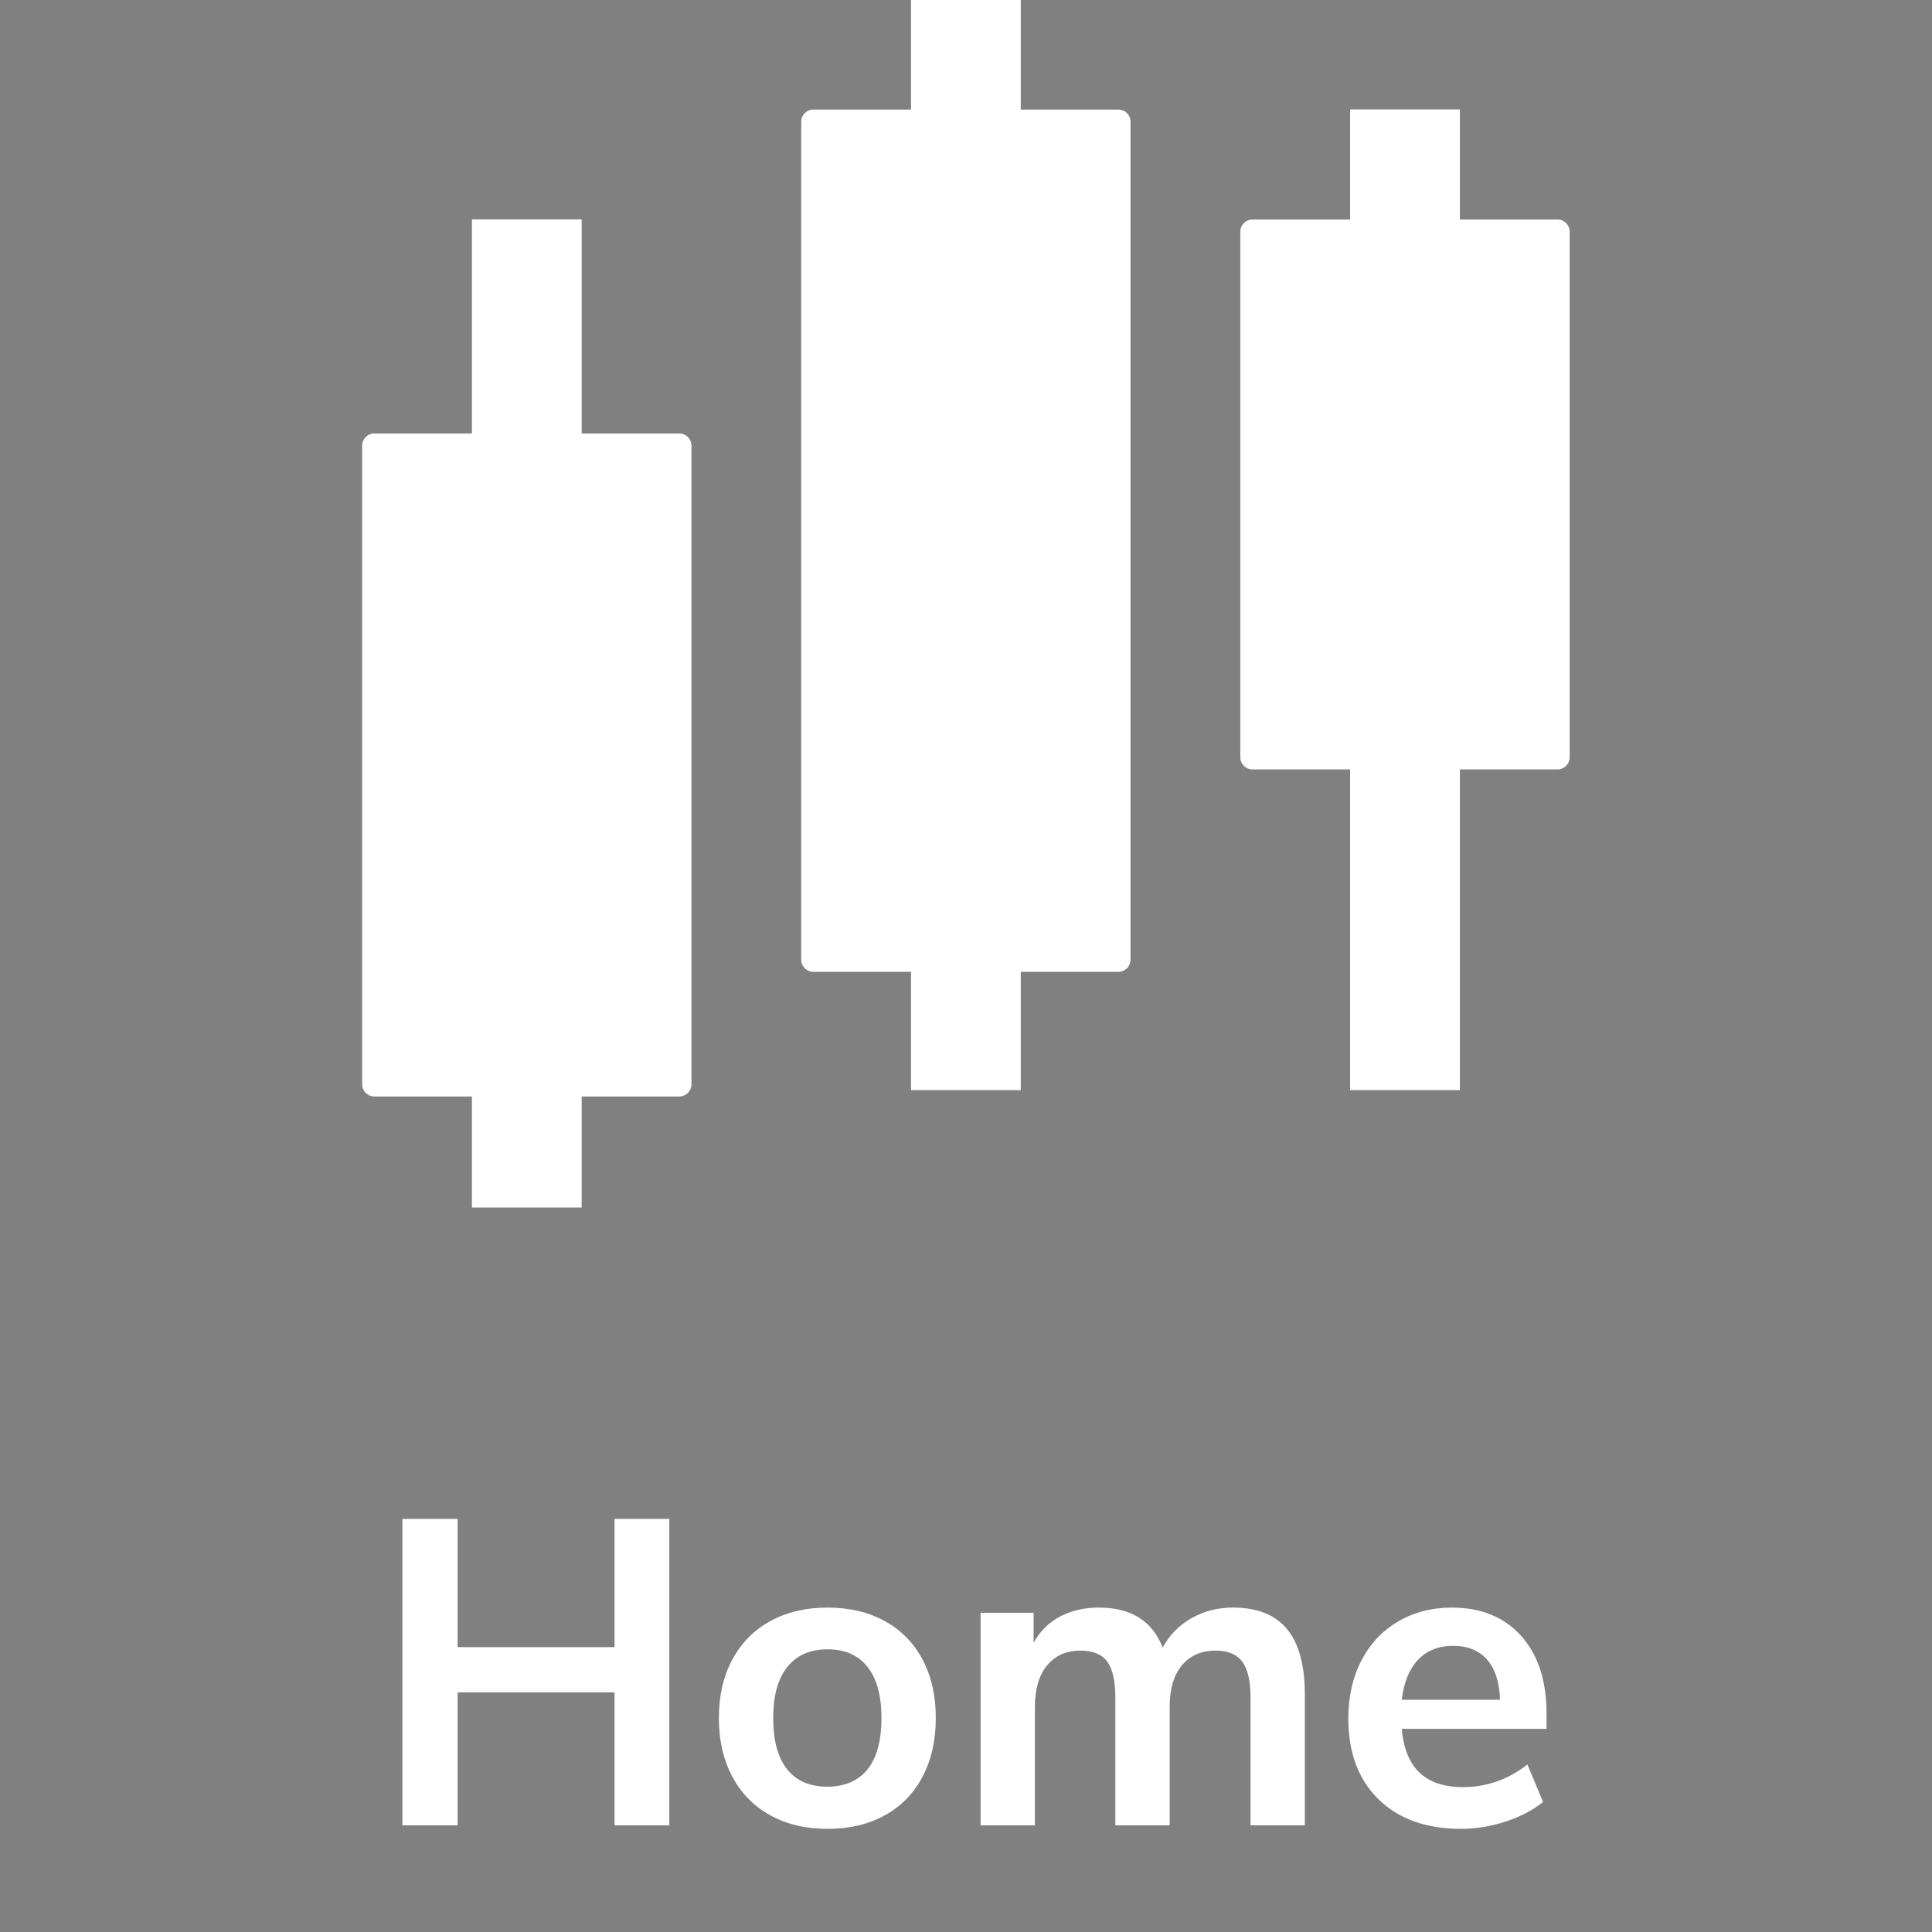 <?xml version="1.0" encoding="UTF-8"?><svg id="a" xmlns="http://www.w3.org/2000/svg" viewBox="0 0 800 800"><rect x="0" y="0" width="800" height="800" fill="#808080" stroke="none"/><defs><style>.b{fill:#fff;}.c{fill:none;}</style></defs><g><path class="b" d="M254.473,628.945h22.68v126.899h-22.68v-55.08h-64.98v55.08h-22.86v-126.899h22.86v53.1h64.98v-53.1Z"/><path class="b" d="M319.001,751.705c-6.781-3.719-12.032-9.059-15.75-16.02-3.721-6.958-5.58-15.057-5.58-24.3,0-9.239,1.859-17.308,5.58-24.21,3.718-6.899,8.969-12.209,15.75-15.93,6.778-3.719,14.67-5.58,23.67-5.58s16.889,1.861,23.67,5.58c6.778,3.721,11.999,9.03,15.66,15.93,3.659,6.901,5.49,14.971,5.49,24.21,0,9.242-1.831,17.342-5.49,24.3-3.662,6.961-8.882,12.302-15.66,16.02-6.781,3.721-14.67,5.58-23.67,5.58s-16.892-1.859-23.67-5.58Zm40.23-19.08c3.839-4.799,5.76-11.88,5.76-21.24,0-9.239-1.921-16.29-5.76-21.15-3.842-4.859-9.36-7.29-16.56-7.29-7.2,0-12.752,2.431-16.65,7.29-3.901,4.86-5.85,11.911-5.85,21.15,0,9.36,1.918,16.441,5.76,21.24,3.839,4.801,9.36,7.2,16.56,7.2,7.318,0,12.898-2.399,16.74-7.2Z"/><path class="b" d="M532.931,674.575c4.92,5.939,7.381,15.029,7.381,27.269v54h-22.5v-53.099c0-6.72-1.143-11.61-3.421-14.67-2.28-3.061-5.939-4.591-10.979-4.591-6.002,0-10.682,2.042-14.04,6.12-3.361,4.081-5.04,9.782-5.04,17.1v49.139h-22.5v-53.099c0-6.72-1.111-11.61-3.33-14.67-2.222-3.061-5.912-4.591-11.07-4.591-5.881,0-10.502,2.042-13.859,6.12-3.361,4.081-5.04,9.782-5.04,17.1v49.139h-22.5v-88.019h21.96v12.42c2.638-4.799,6.3-8.43,10.979-10.891,4.681-2.458,10.019-3.689,16.021-3.689,13.32,0,22.14,5.52,26.46,16.559,2.759-5.158,6.719-9.208,11.88-12.149,5.158-2.939,10.918-4.41,17.28-4.41,9.959,0,17.397,2.97,22.319,8.91Z"/><path class="b" d="M640.389,715.885h-59.939c.72,8.162,3.178,14.22,7.38,18.18,4.198,3.96,10.198,5.94,18,5.94,9.72,0,18.599-3.119,26.64-9.36l6.48,15.48c-4.081,3.36-9.211,6.061-15.391,8.1-6.182,2.039-12.392,3.061-18.63,3.061-14.4,0-25.771-4.078-34.11-12.24-8.342-8.159-12.51-19.319-12.51-33.48,0-9,1.8-16.978,5.4-23.939,3.6-6.958,8.668-12.358,15.21-16.2,6.539-3.839,13.95-5.76,22.229-5.76,12.119,0,21.69,3.9,28.71,11.699,7.021,7.803,10.53,18.54,10.53,32.22v6.3Zm-53.189-28.62c-3.662,3.842-5.912,9.36-6.75,16.56h40.68c-.242-7.318-2.042-12.87-5.4-16.65-3.36-3.78-8.041-5.67-14.04-5.67-6.002,0-10.831,1.921-14.489,5.76Z"/></g><path class="c" d="M422.68,.01V45.37h40.44c2.77,0,5.01,2.24,5.01,5.01V397.4c0,2.77-2.24,5.01-5.01,5.01h-40.44v49.01h-45.45v-49.01h-40.46c-2.76,0-5-2.24-5-5.01V50.38c0-2.77,2.24-5.01,5-5.01h40.46V.01H0V800H800V.01H422.68Zm-136.36,448.97c0,2.79-2.26,5.04-5.04,5.05h-40.42v45.97h-45.45v-45.97h-40.41c-2.79-.01-5.04-2.26-5.04-5.05V184.53c0-2.78,2.25-5.04,5.04-5.04h40.41V90.84h45.45v88.65h40.42c2.78,0,5.04,2.26,5.04,5.04V448.98Zm363.64-135.4c0,2.78-2.25,5.02-5.02,5.02h-40.44v132.82h-45.45v-132.82h-40.44c-2.78,0-5.02-2.24-5.02-5.02V95.92c0-2.78,2.24-5.02,5.02-5.02h40.44V45.31h45.45v45.59h40.44c2.77,0,5.02,2.24,5.02,5.02v217.66Z"/><path d="M377.23,0V.01h45.45v-.01h-45.45Z"/><g><path class="b" d="M286.32,184.53V448.98c0,2.79-2.26,5.04-5.04,5.05h-40.42v45.97h-45.45v-45.97h-40.41c-2.79-.01-5.04-2.26-5.04-5.05V184.53c0-2.78,2.25-5.04,5.04-5.04h40.41V90.84h45.45v88.65h40.42c2.78,0,5.04,2.26,5.04,5.04Z"/><path class="b" d="M468.13,50.38V397.4c0,2.77-2.24,5.01-5.01,5.01h-40.44v49.01h-45.45v-49.01h-40.46c-2.76,0-5-2.24-5-5.01V50.38c0-2.77,2.24-5.01,5-5.01h40.46V.01h45.45V45.37h40.44c2.77,0,5.01,2.24,5.01,5.01Z"/><path class="b" d="M649.96,95.92v217.66c0,2.78-2.25,5.02-5.02,5.02h-40.44v132.82h-45.45v-132.82h-40.44c-2.78,0-5.02-2.24-5.02-5.02V95.92c0-2.78,2.24-5.02,5.02-5.02h40.44V45.31h45.45v45.59h40.44c2.77,0,5.02,2.24,5.02,5.02Z"/></g></svg>